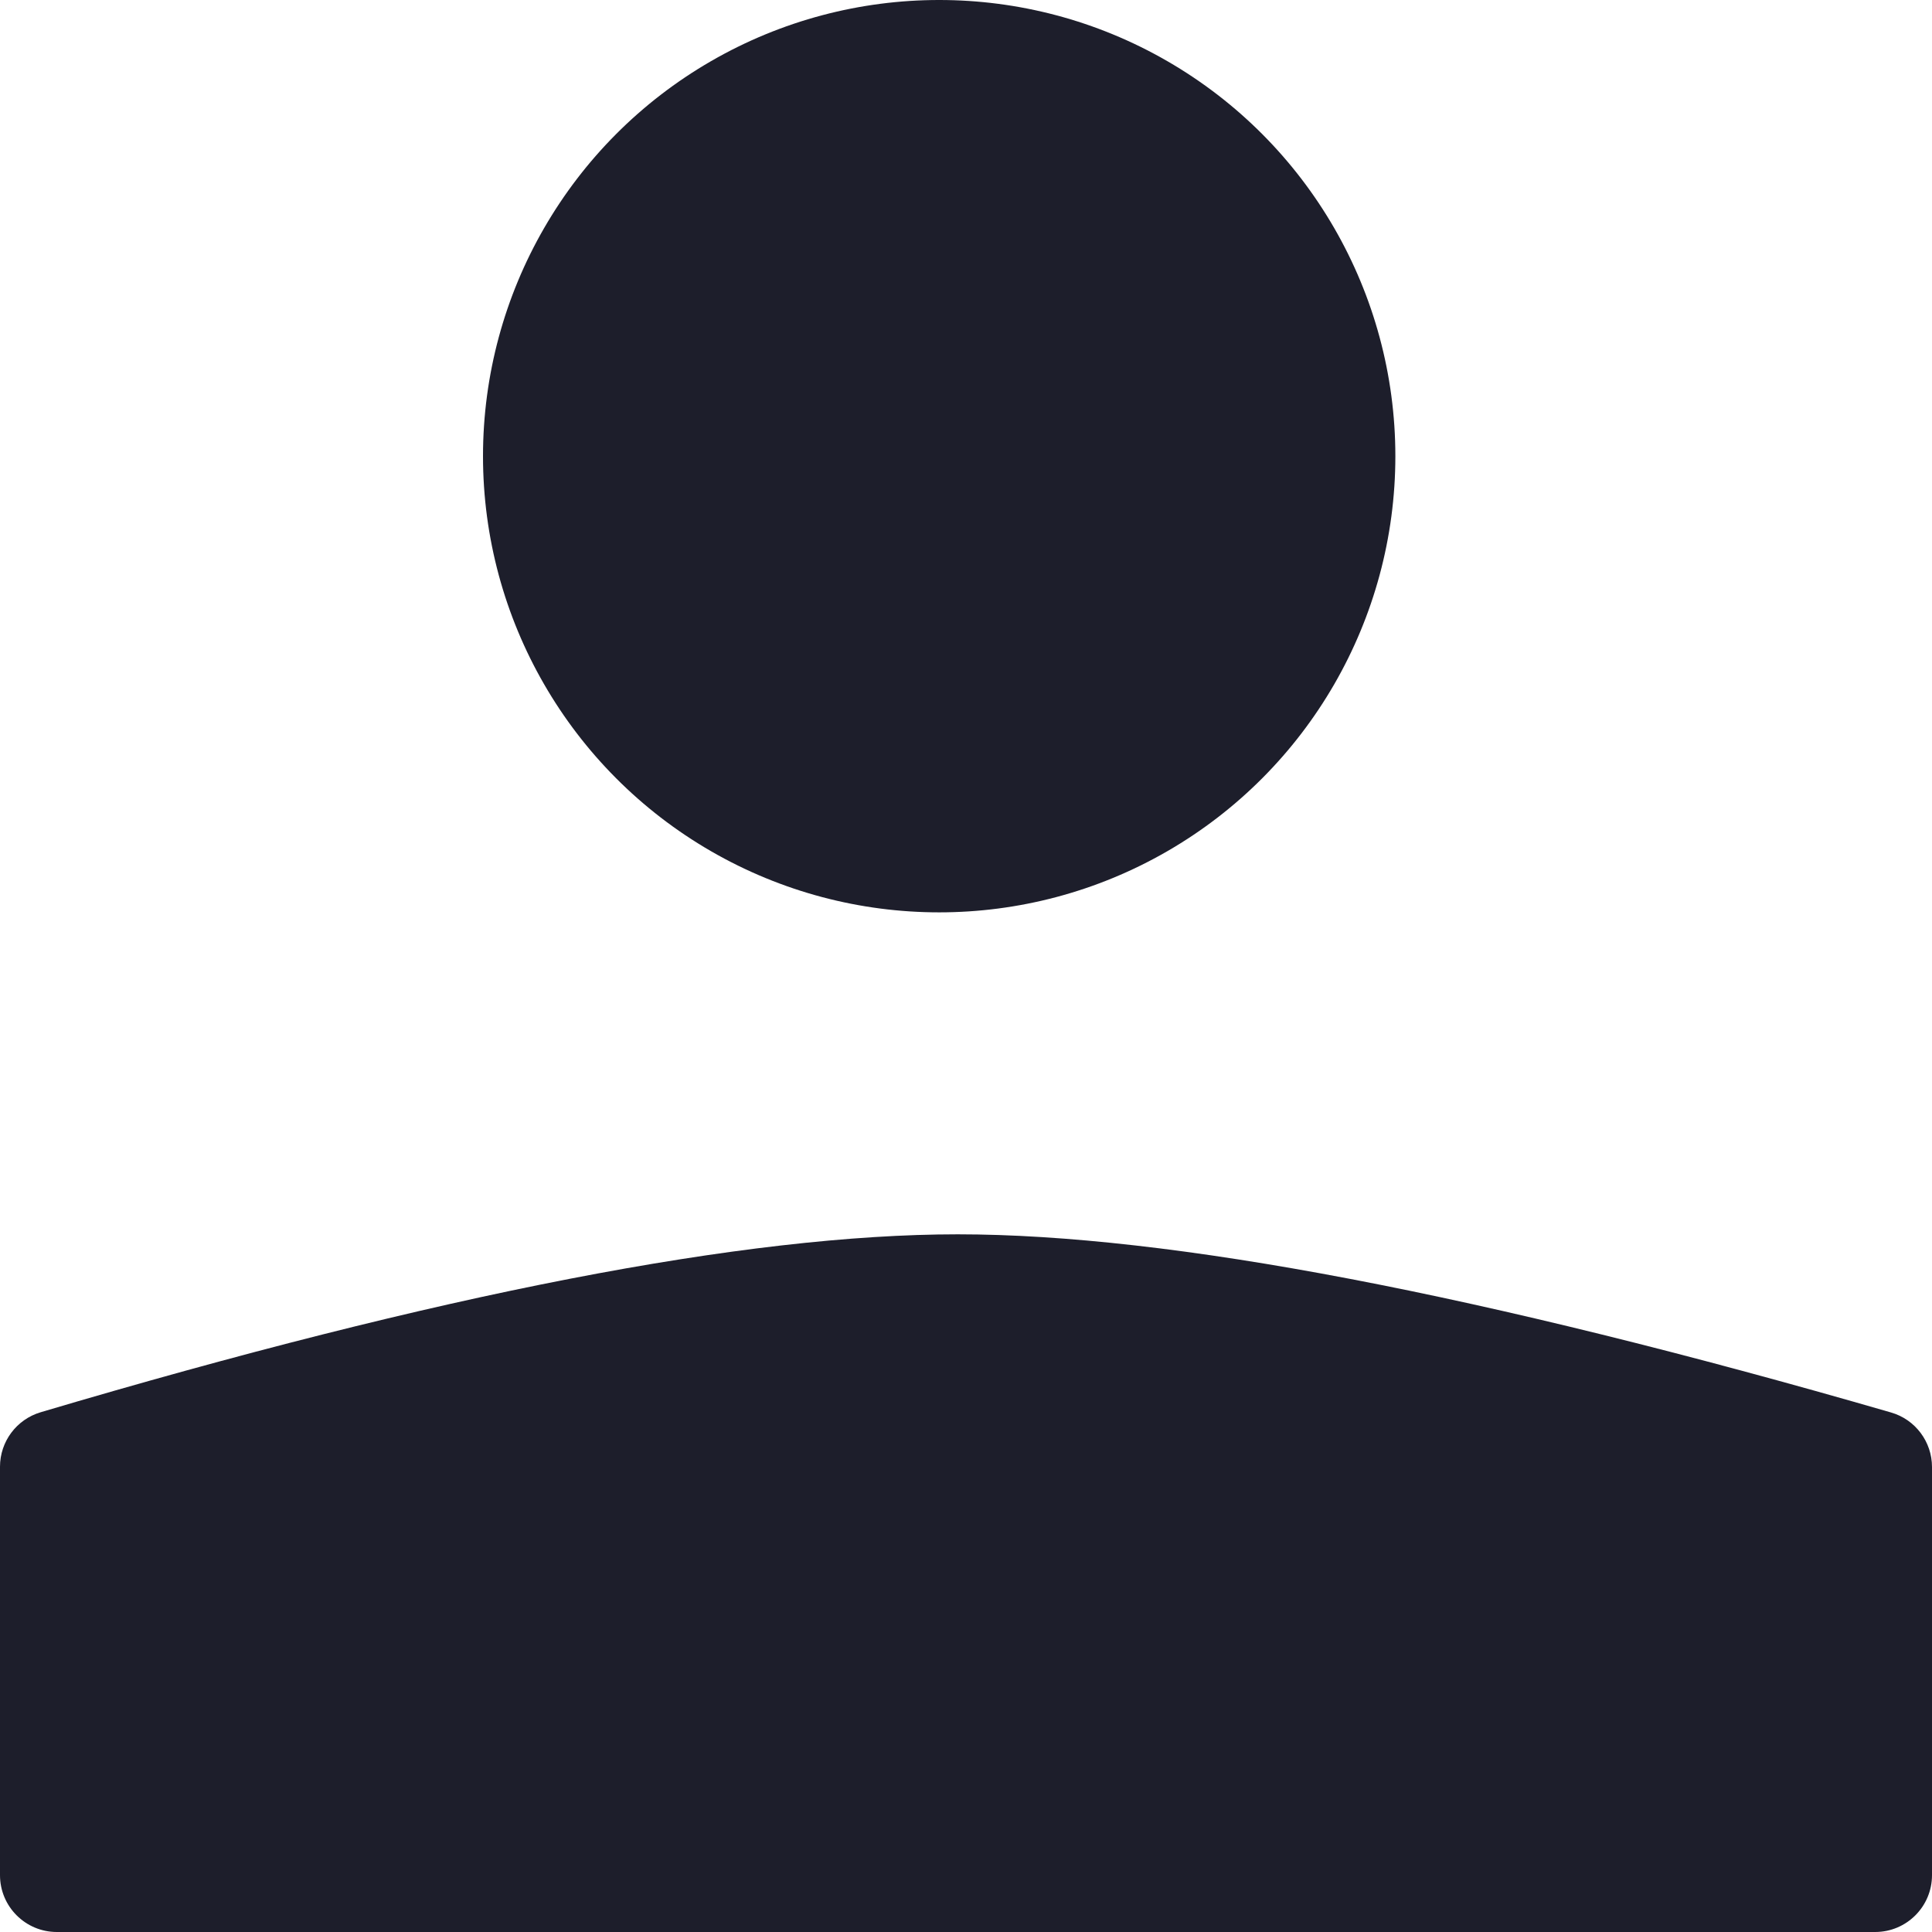 <?xml version="1.0" encoding="UTF-8"?>
<svg width="34px" height="34px" viewBox="0 0 34 34" version="1.1" xmlns="http://www.w3.org/2000/svg" xmlns:xlink="http://www.w3.org/1999/xlink">
    <!-- Generator: Sketch 57.1 (83088) - https://sketch.com -->
    <title>user</title>
    <desc>Created with Sketch.</desc>
    <g id="prototype" stroke="none" stroke-width="1" fill="none" fill-rule="evenodd">
        <g id="/case/state" transform="translate(-671, -2056)" fill="#1D1E2B">
            <g id="research-&amp;-analysis" transform="translate(268, 1456)">
                <g id="personas" transform="translate(0, 428)">
                    <g id="content" transform="translate(5, 55)">
                        <g id="stats" transform="translate(398, 6)">
                            <g id="stat" transform="translate(0, 104)">
                                <g id="user" transform="translate(0, 7)">
                                    <circle id="Oval" cx="16.528" cy="8.028" r="8.028"></circle>
                                    <path d="M0.716,24.853 C7.75,22.766 13.13,21.722 16.855,21.722 C20.582,21.722 26.056,22.767 33.278,24.857 C33.706,24.98 34,25.372 34,25.817 L34,33 C34,33.552 33.552,34 33,34 L1,34 C0.448,34 1.04869017e-15,33.552 0,33 L0,25.812 C-4.28869631e-05,25.369 0.291,24.979 0.716,24.853 Z" id="Rectangle"></path>
                                </g>
                            </g>
                        </g>
                    </g>
                </g>
            </g>
        </g>
    </g>
</svg>